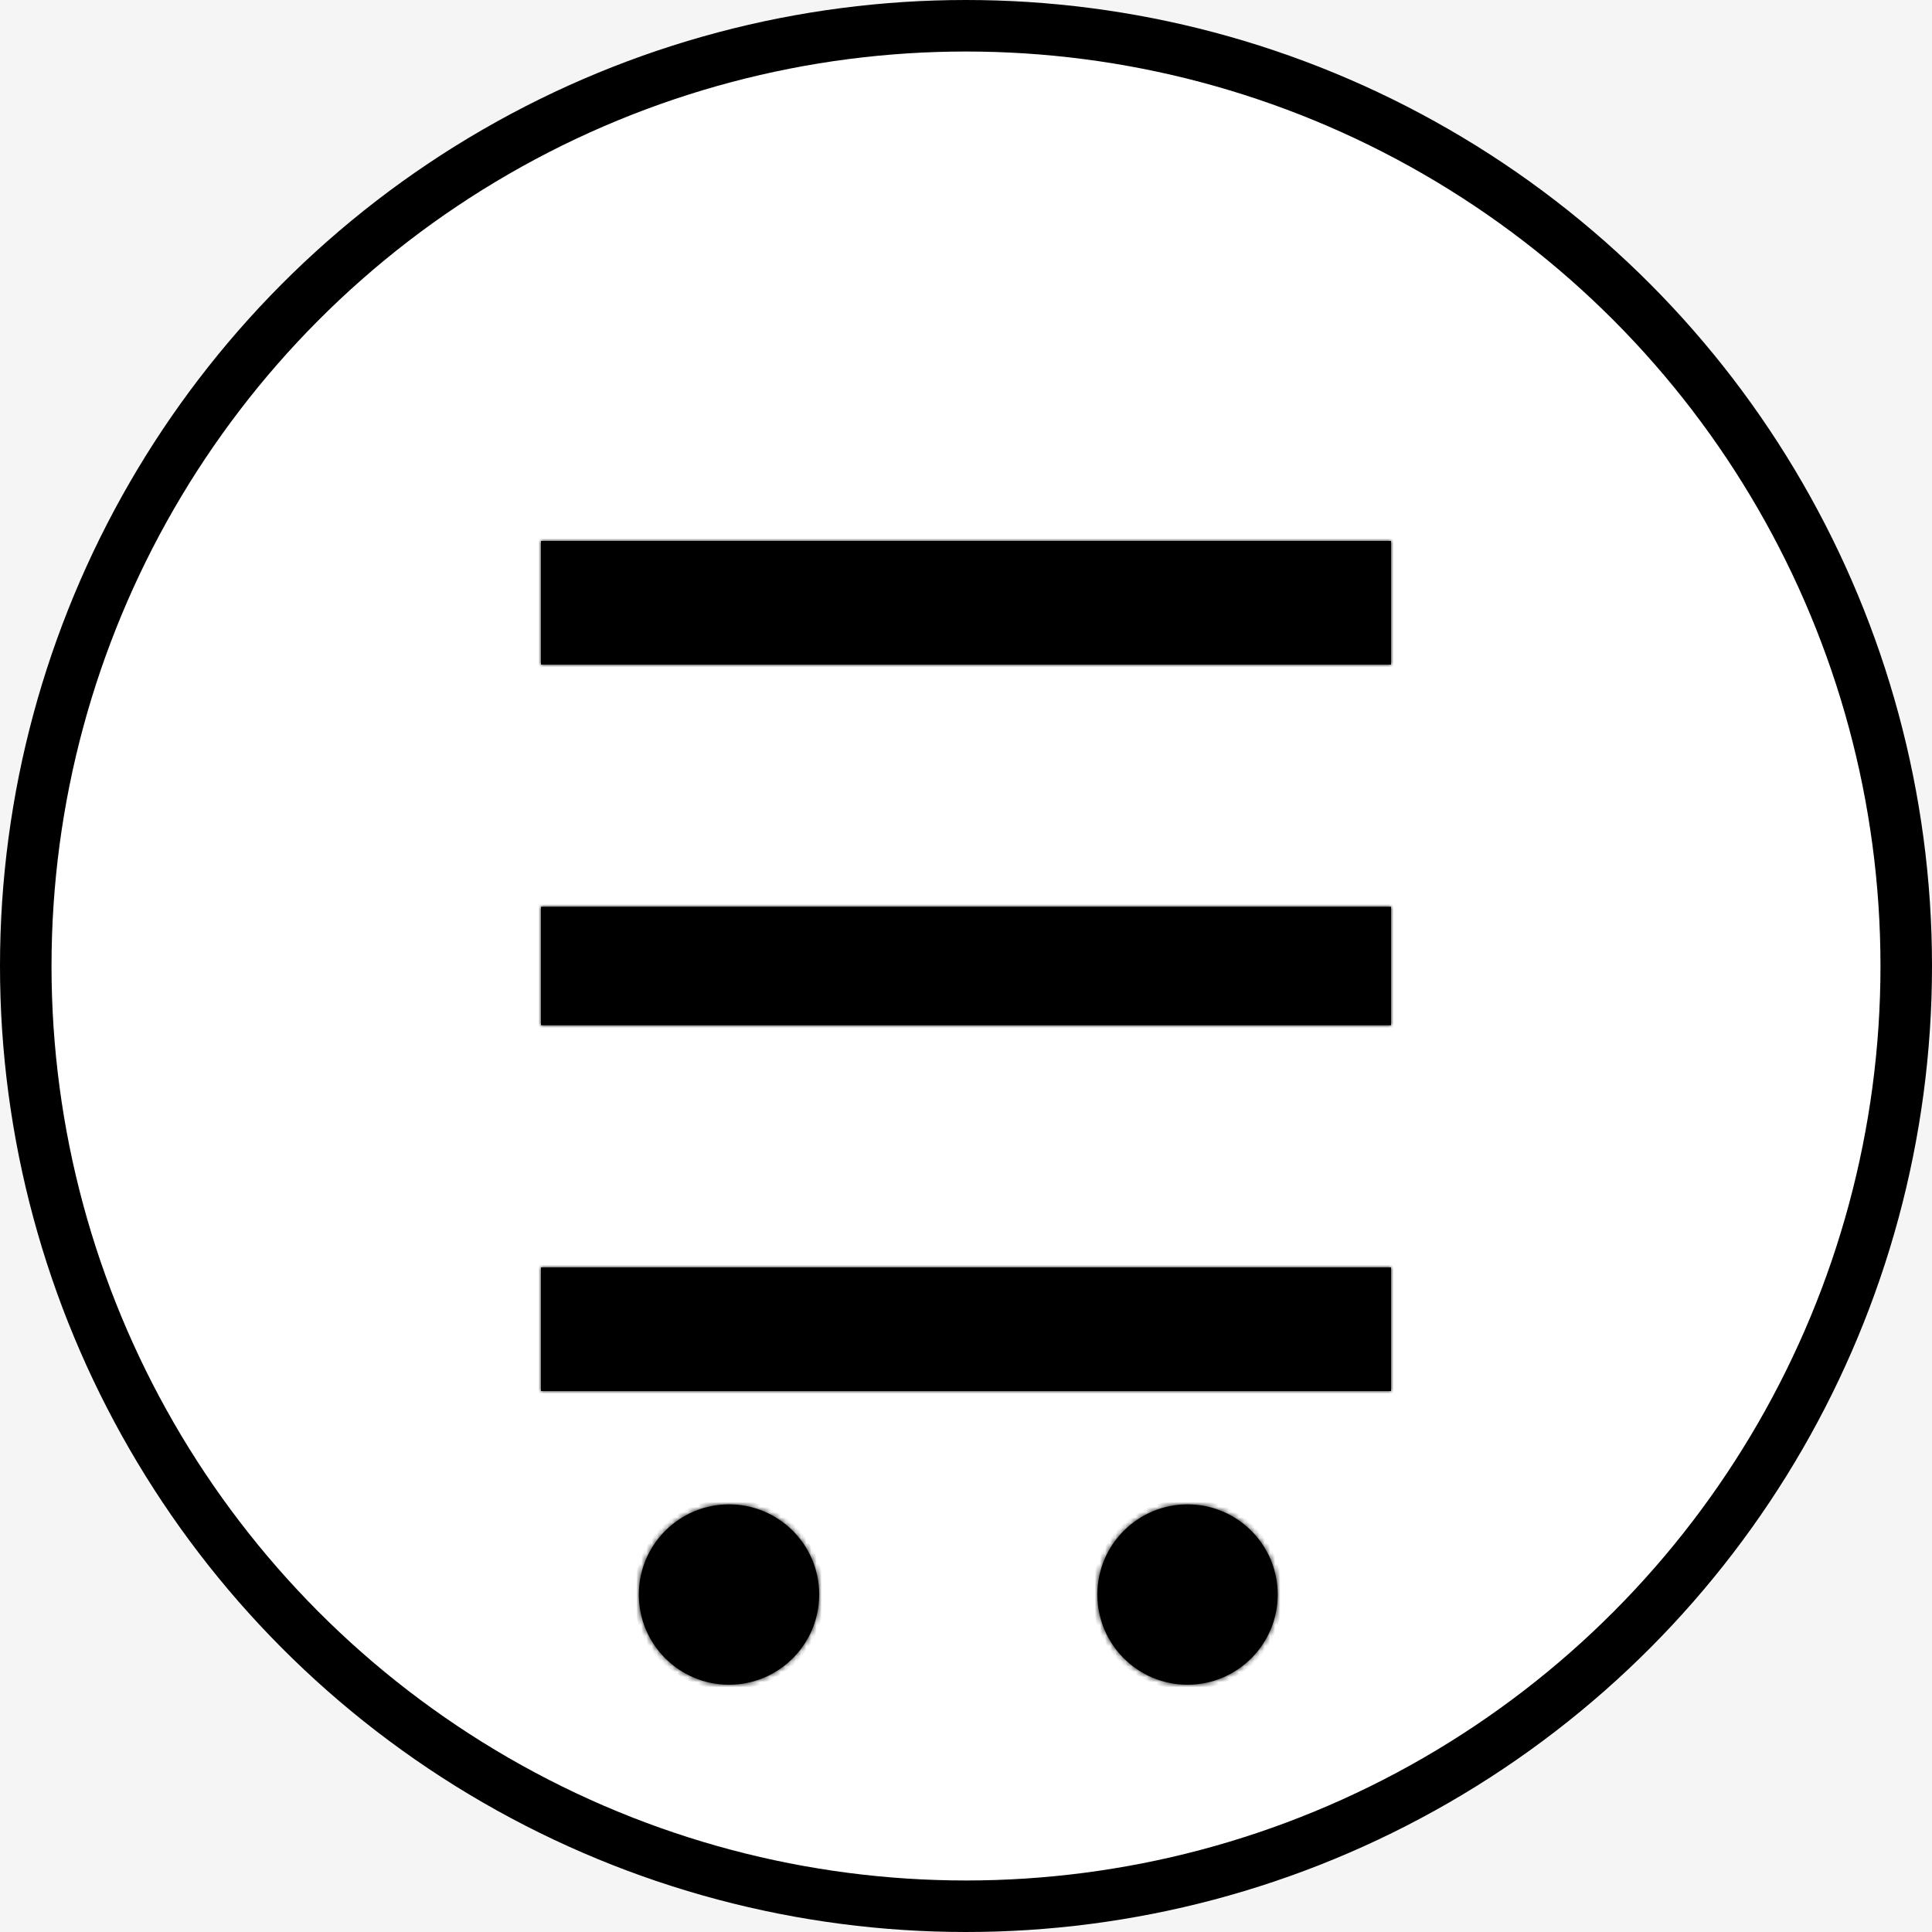 <svg width="375" height="375" viewBox="0 0 375 375" fill="none" xmlns="http://www.w3.org/2000/svg">
<rect width="375" height="375" fill="#F5F5F5"/>
<circle cx="187.5" cy="187.5" r="182.5" fill="white" stroke="black" stroke-width="10"/>
<mask id="path-2-inside-1_0_1" fill="white">
<path fill-rule="evenodd" clip-rule="evenodd" d="M105 105H270V129H105V105ZM105 176H270V199H105V176ZM270 246H105V270H270V246ZM248 309.5C248 319.165 240.165 327 230.5 327C220.835 327 213 319.165 213 309.5C213 299.835 220.835 292 230.5 292C240.165 292 248 299.835 248 309.5ZM141.5 327C151.165 327 159 319.165 159 309.5C159 299.835 151.165 292 141.5 292C131.835 292 124 299.835 124 309.5C124 319.165 131.835 327 141.5 327Z"/>
</mask>
<path fill-rule="evenodd" clip-rule="evenodd" d="M105 105H270V129H105V105ZM105 176H270V199H105V176ZM270 246H105V270H270V246ZM248 309.5C248 319.165 240.165 327 230.5 327C220.835 327 213 319.165 213 309.5C213 299.835 220.835 292 230.5 292C240.165 292 248 299.835 248 309.5ZM141.5 327C151.165 327 159 319.165 159 309.5C159 299.835 151.165 292 141.5 292C131.835 292 124 299.835 124 309.5C124 319.165 131.835 327 141.5 327Z" fill="black"/>
<path d="M270 105H271V104H270V105ZM105 105V104H104V105H105ZM270 129V130H271V129H270ZM105 129H104V130H105V129ZM270 176H271V175H270V176ZM105 176V175H104V176H105ZM270 199V200H271V199H270ZM105 199H104V200H105V199ZM105 246V245H104V246H105ZM270 246H271V245H270V246ZM105 270H104V271H105V270ZM270 270V271H271V270H270ZM270 104H105V106H270V104ZM271 129V105H269V129H271ZM105 130H270V128H105V130ZM104 105V129H106V105H104ZM270 175H105V177H270V175ZM271 199V176H269V199H271ZM105 200H270V198H105V200ZM104 176V199H106V176H104ZM105 247H270V245H105V247ZM106 270V246H104V270H106ZM270 269H105V271H270V269ZM269 246V270H271V246H269ZM230.5 328C240.717 328 249 319.717 249 309.5H247C247 318.613 239.613 326 230.5 326V328ZM212 309.5C212 319.717 220.283 328 230.5 328V326C221.387 326 214 318.613 214 309.5H212ZM230.5 291C220.283 291 212 299.283 212 309.5H214C214 300.387 221.387 293 230.5 293V291ZM249 309.5C249 299.283 240.717 291 230.5 291V293C239.613 293 247 300.387 247 309.5H249ZM158 309.5C158 318.613 150.613 326 141.5 326V328C151.717 328 160 319.717 160 309.5H158ZM141.5 293C150.613 293 158 300.387 158 309.5H160C160 299.283 151.717 291 141.5 291V293ZM125 309.5C125 300.387 132.387 293 141.5 293V291C131.283 291 123 299.283 123 309.5H125ZM141.5 326C132.387 326 125 318.613 125 309.5H123C123 319.717 131.283 328 141.5 328V326Z" fill="black" mask="url(#path-2-inside-1_0_1)"/>
</svg>
